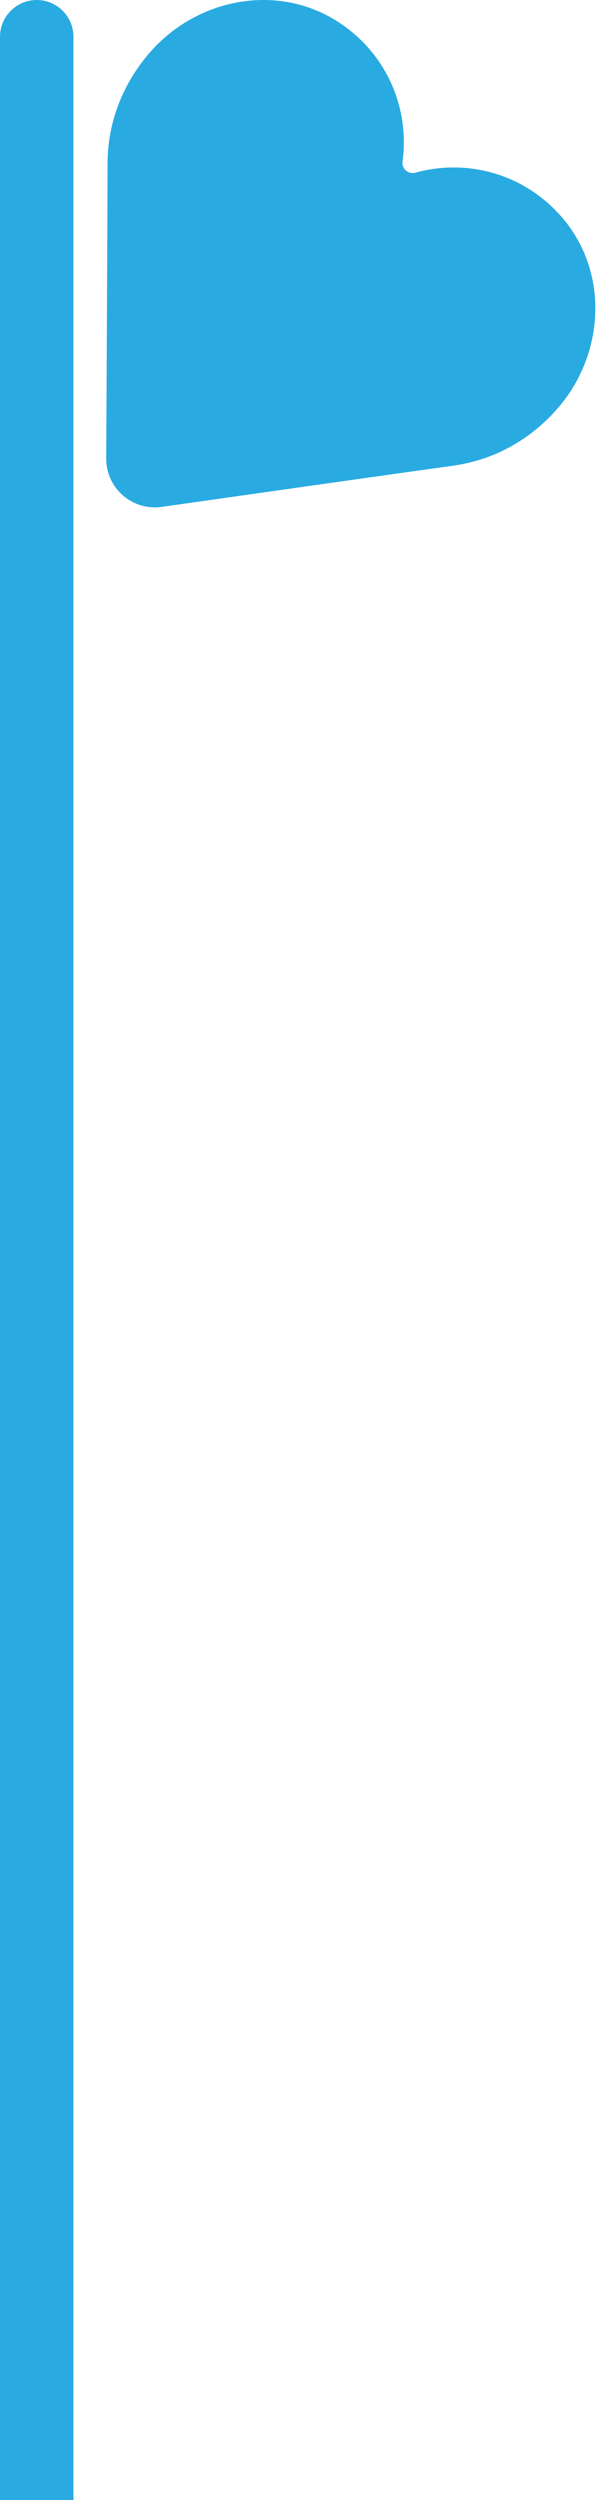<svg width="25" height="102" viewBox="0 0 25 102" fill="none" xmlns="http://www.w3.org/2000/svg">
<path d="M22.604 16.855C24.737 14.598 24.947 11.056 22.861 8.759C21.29 7.031 19 6.483 16.97 7.045C16.678 7.127 16.405 6.887 16.444 6.588C16.727 4.498 15.873 2.304 13.947 0.983C11.388 -0.775 7.909 -0.085 5.961 2.33C5.025 3.49 4.397 4.958 4.394 6.677C4.387 9.206 4.358 15.34 4.338 18.704C4.331 19.916 5.402 20.849 6.602 20.682C9.93 20.209 16.004 19.348 18.511 19C20.213 18.763 21.583 17.942 22.604 16.858V16.855Z" fill="#29ABE2"/>
<path d="M0 1.5C0 0.672 0.672 0 1.5 0C2.328 0 3 0.672 3 1.5V102H0V1.5Z" fill="#29ABE2"/>
</svg>
